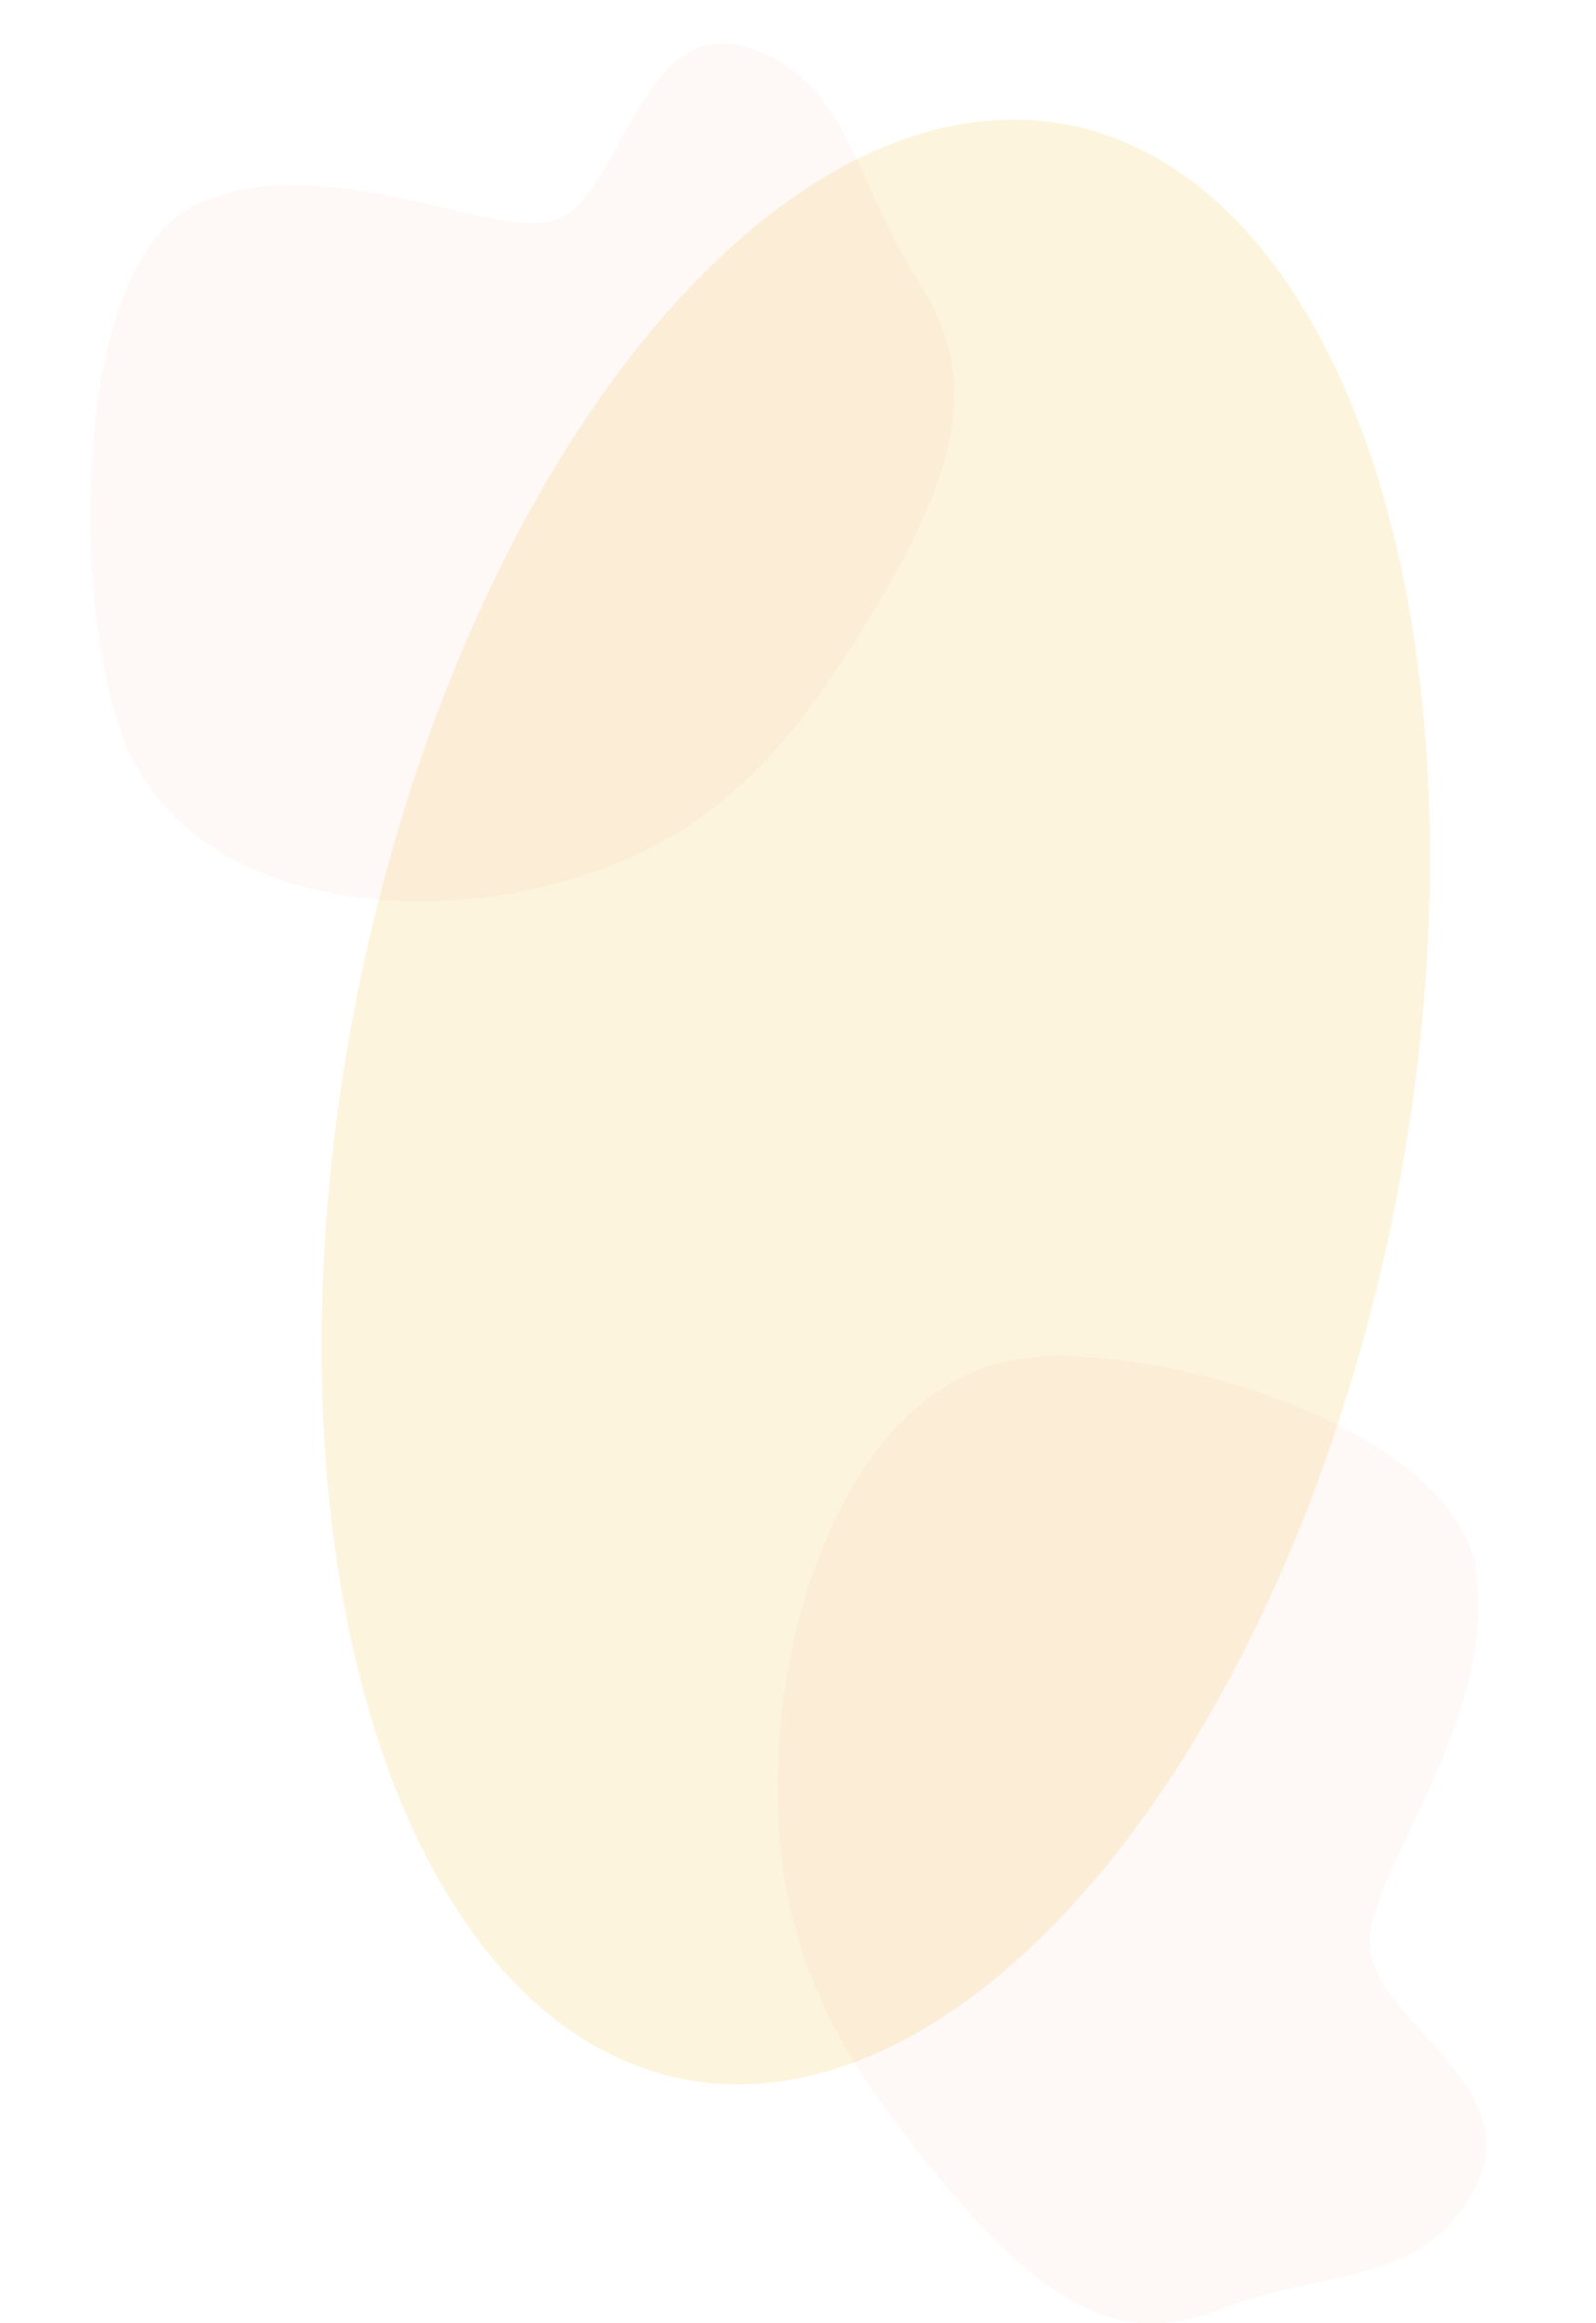 <svg width="411" height="598" viewBox="0 0 411 598" fill="none" xmlns="http://www.w3.org/2000/svg">
<path d="M352.669 500.073C352.669 481.665 385.255 442.754 380.163 404.908C375.071 367.063 296.177 344.635 262.381 349.793C220.134 356.241 200.265 414.842 200.265 458.365C200.265 478.865 202.06 507.422 227.635 542.189C267.472 596.341 288.515 604.453 314.993 594.136C341.471 583.819 367.073 588.651 380.163 562.537C393.253 536.422 352.67 519.547 352.669 500.073Z" fill="#EE6A4D" fill-opacity="0.05"/>
<path d="M142.541 56.81C126.115 61.575 82.96 37.574 50.508 52.693C18.055 67.812 18.462 156.109 31.812 190.112C48.5 232.616 105.933 238.225 144.77 226.96C163.062 221.655 188.079 212.387 212.483 176.646C250.493 120.977 252.285 96.875 236.226 71.86C220.168 46.844 217.852 18.825 191.162 11.896C164.472 4.968 159.918 51.77 142.541 56.81Z" fill="#EE6A4D" fill-opacity="0.05"/>
<ellipse rx="136.441" ry="256.375" transform="matrix(-0.971 -0.24 0.207 -0.978 225.528 283.644)" fill="#F6C958" fill-opacity="0.2"/>
</svg>

